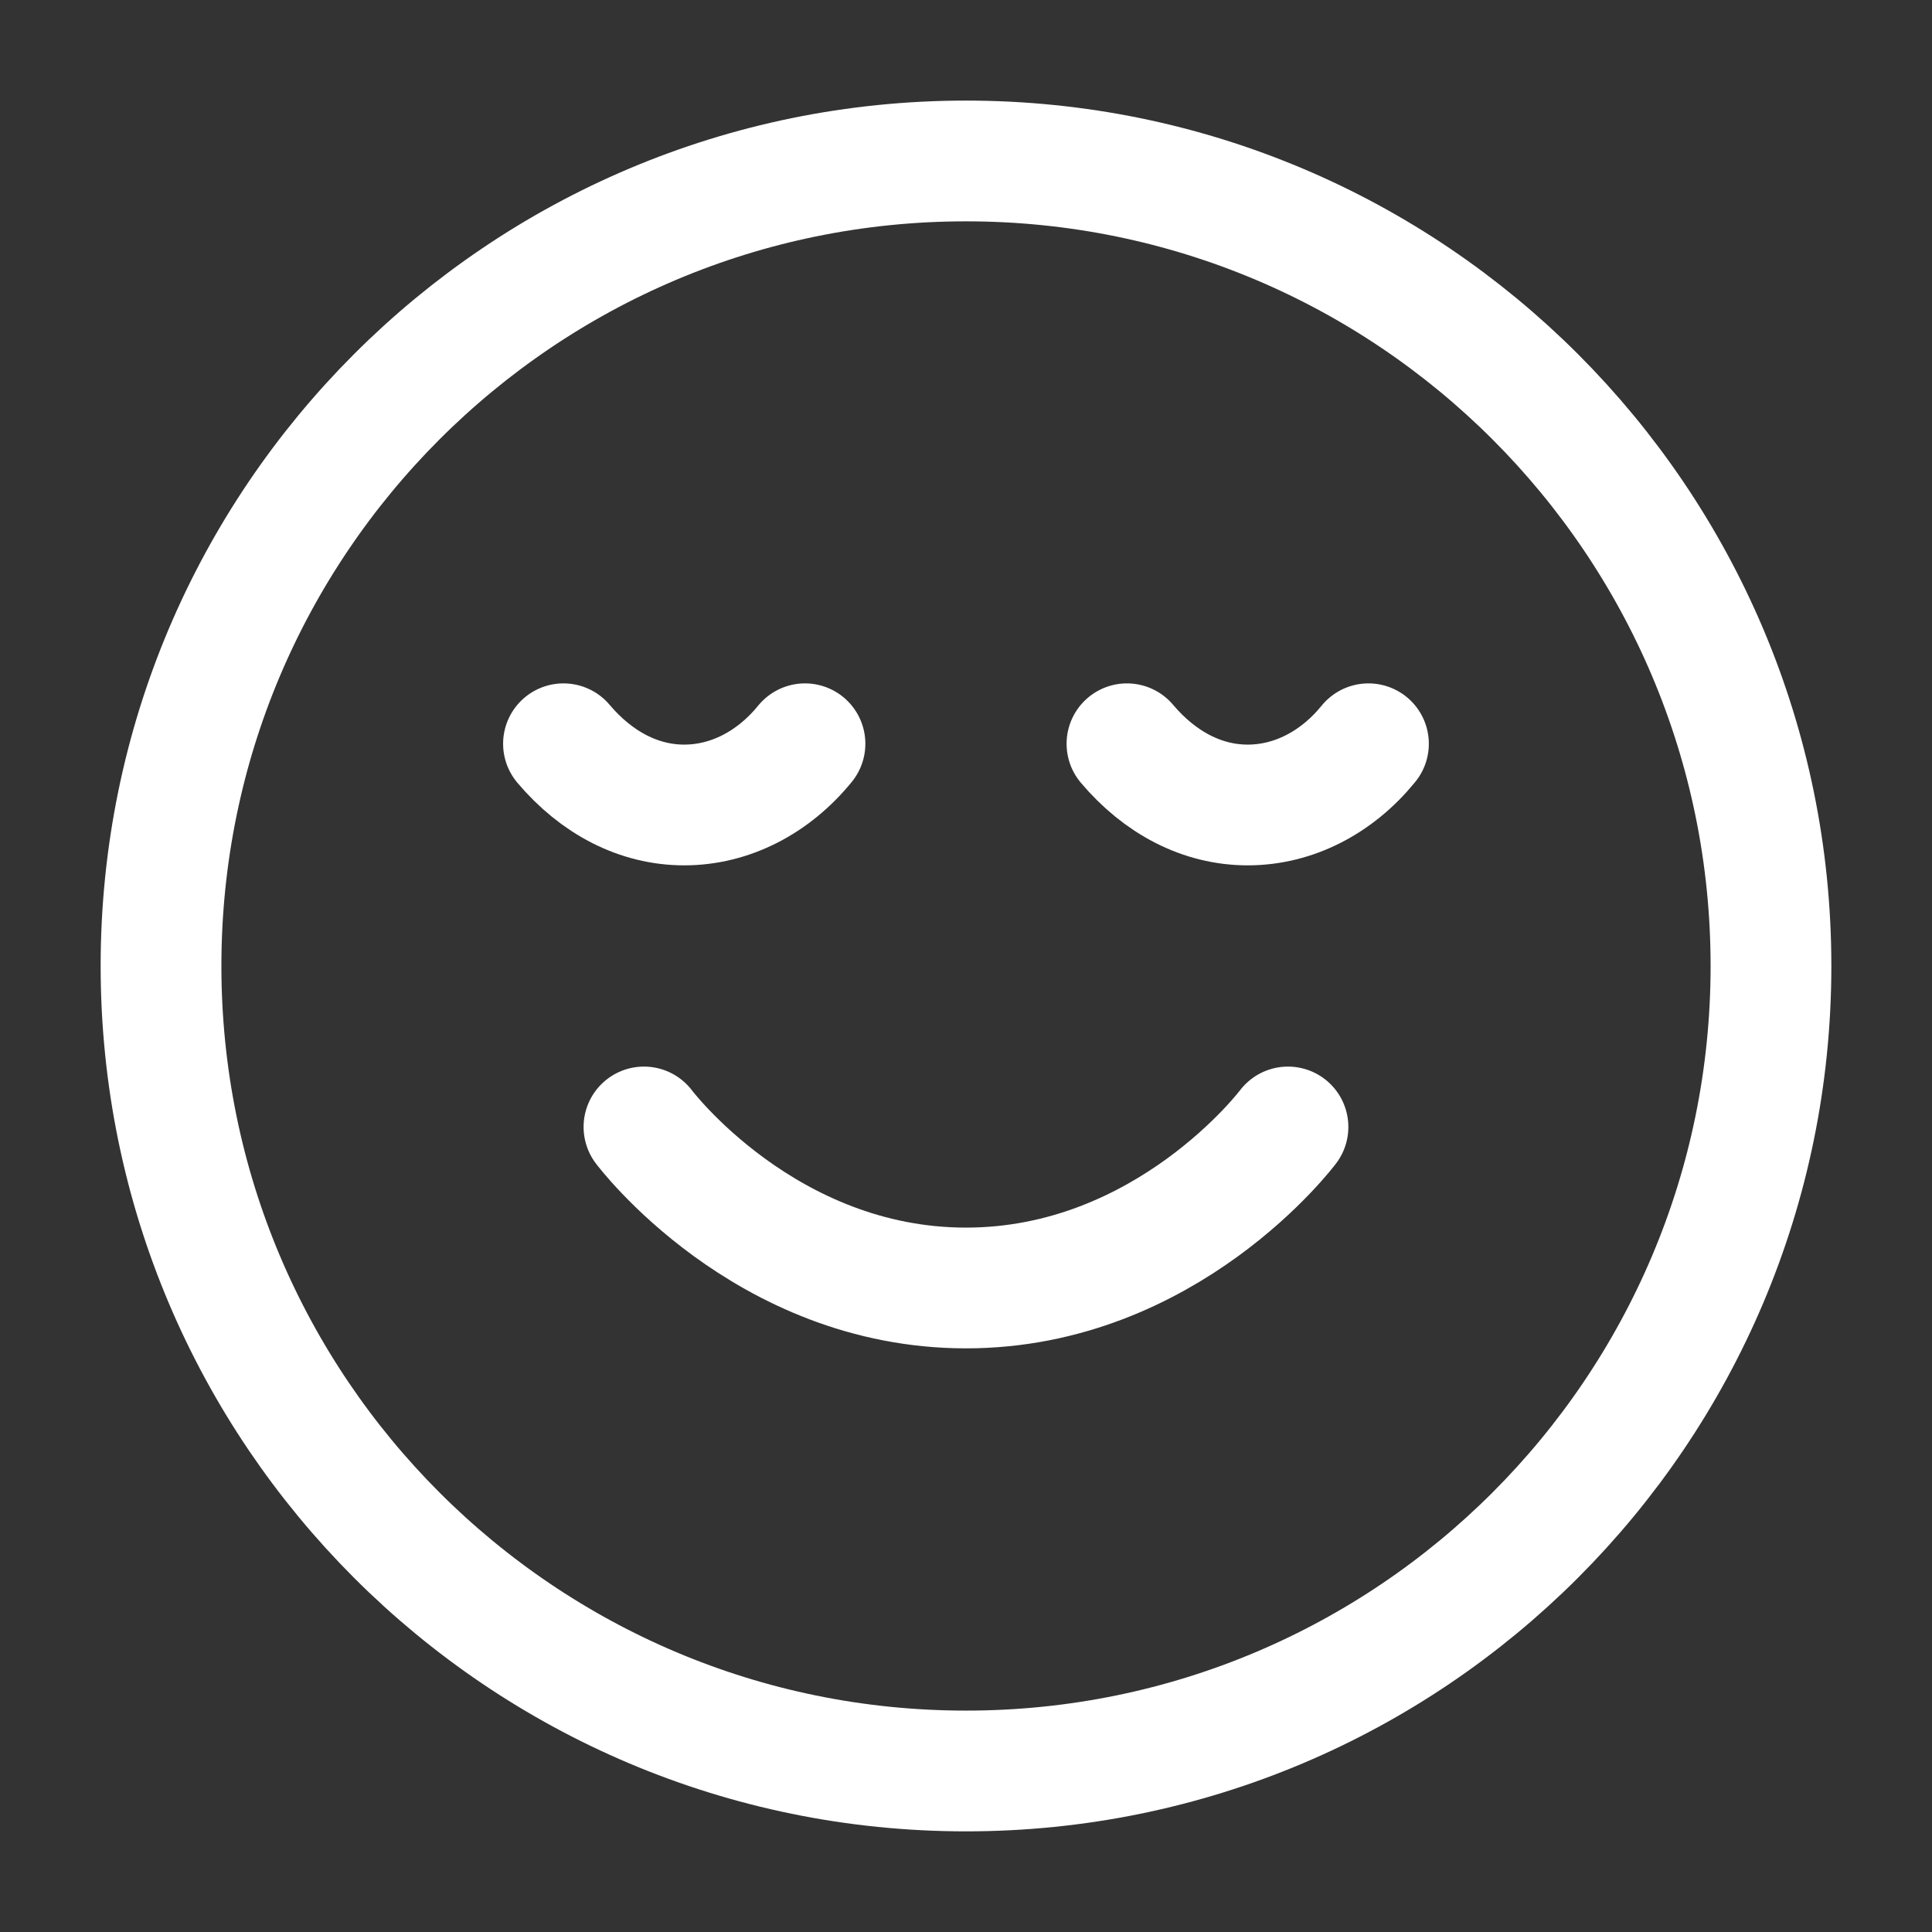 <svg width="32" height="32" viewBox="0 0 32 32" fill="none" xmlns="http://www.w3.org/2000/svg">
<rect x="0" y="0" width="32" height="32" fill="#333333" stroke="none"/>
<g id="face-content">
<path id="Icon" d="M10.666 18.666C10.666 18.666 12.666 21.333 16 21.333C19.333 21.333 21.333 18.666 21.333 18.666M22.666 12.319C22.14 12.966 21.42 13.333 20.666 13.333C19.913 13.333 19.213 12.966 18.666 12.319M13.333 12.319C12.806 12.966 12.086 13.333 11.333 13.333C10.58 13.333 9.88 12.966 9.333 12.319M29.333 15.999C29.333 23.363 23.364 29.333 16 29.333C8.636 29.333 2.667 23.363 2.667 15.999C2.667 8.636 8.636 2.666 16 2.666C23.364 2.666 29.333 8.636 29.333 15.999Z" stroke="white" stroke-width="2" stroke-linecap="round" stroke-linejoin="round"/>
</g>
</svg>
